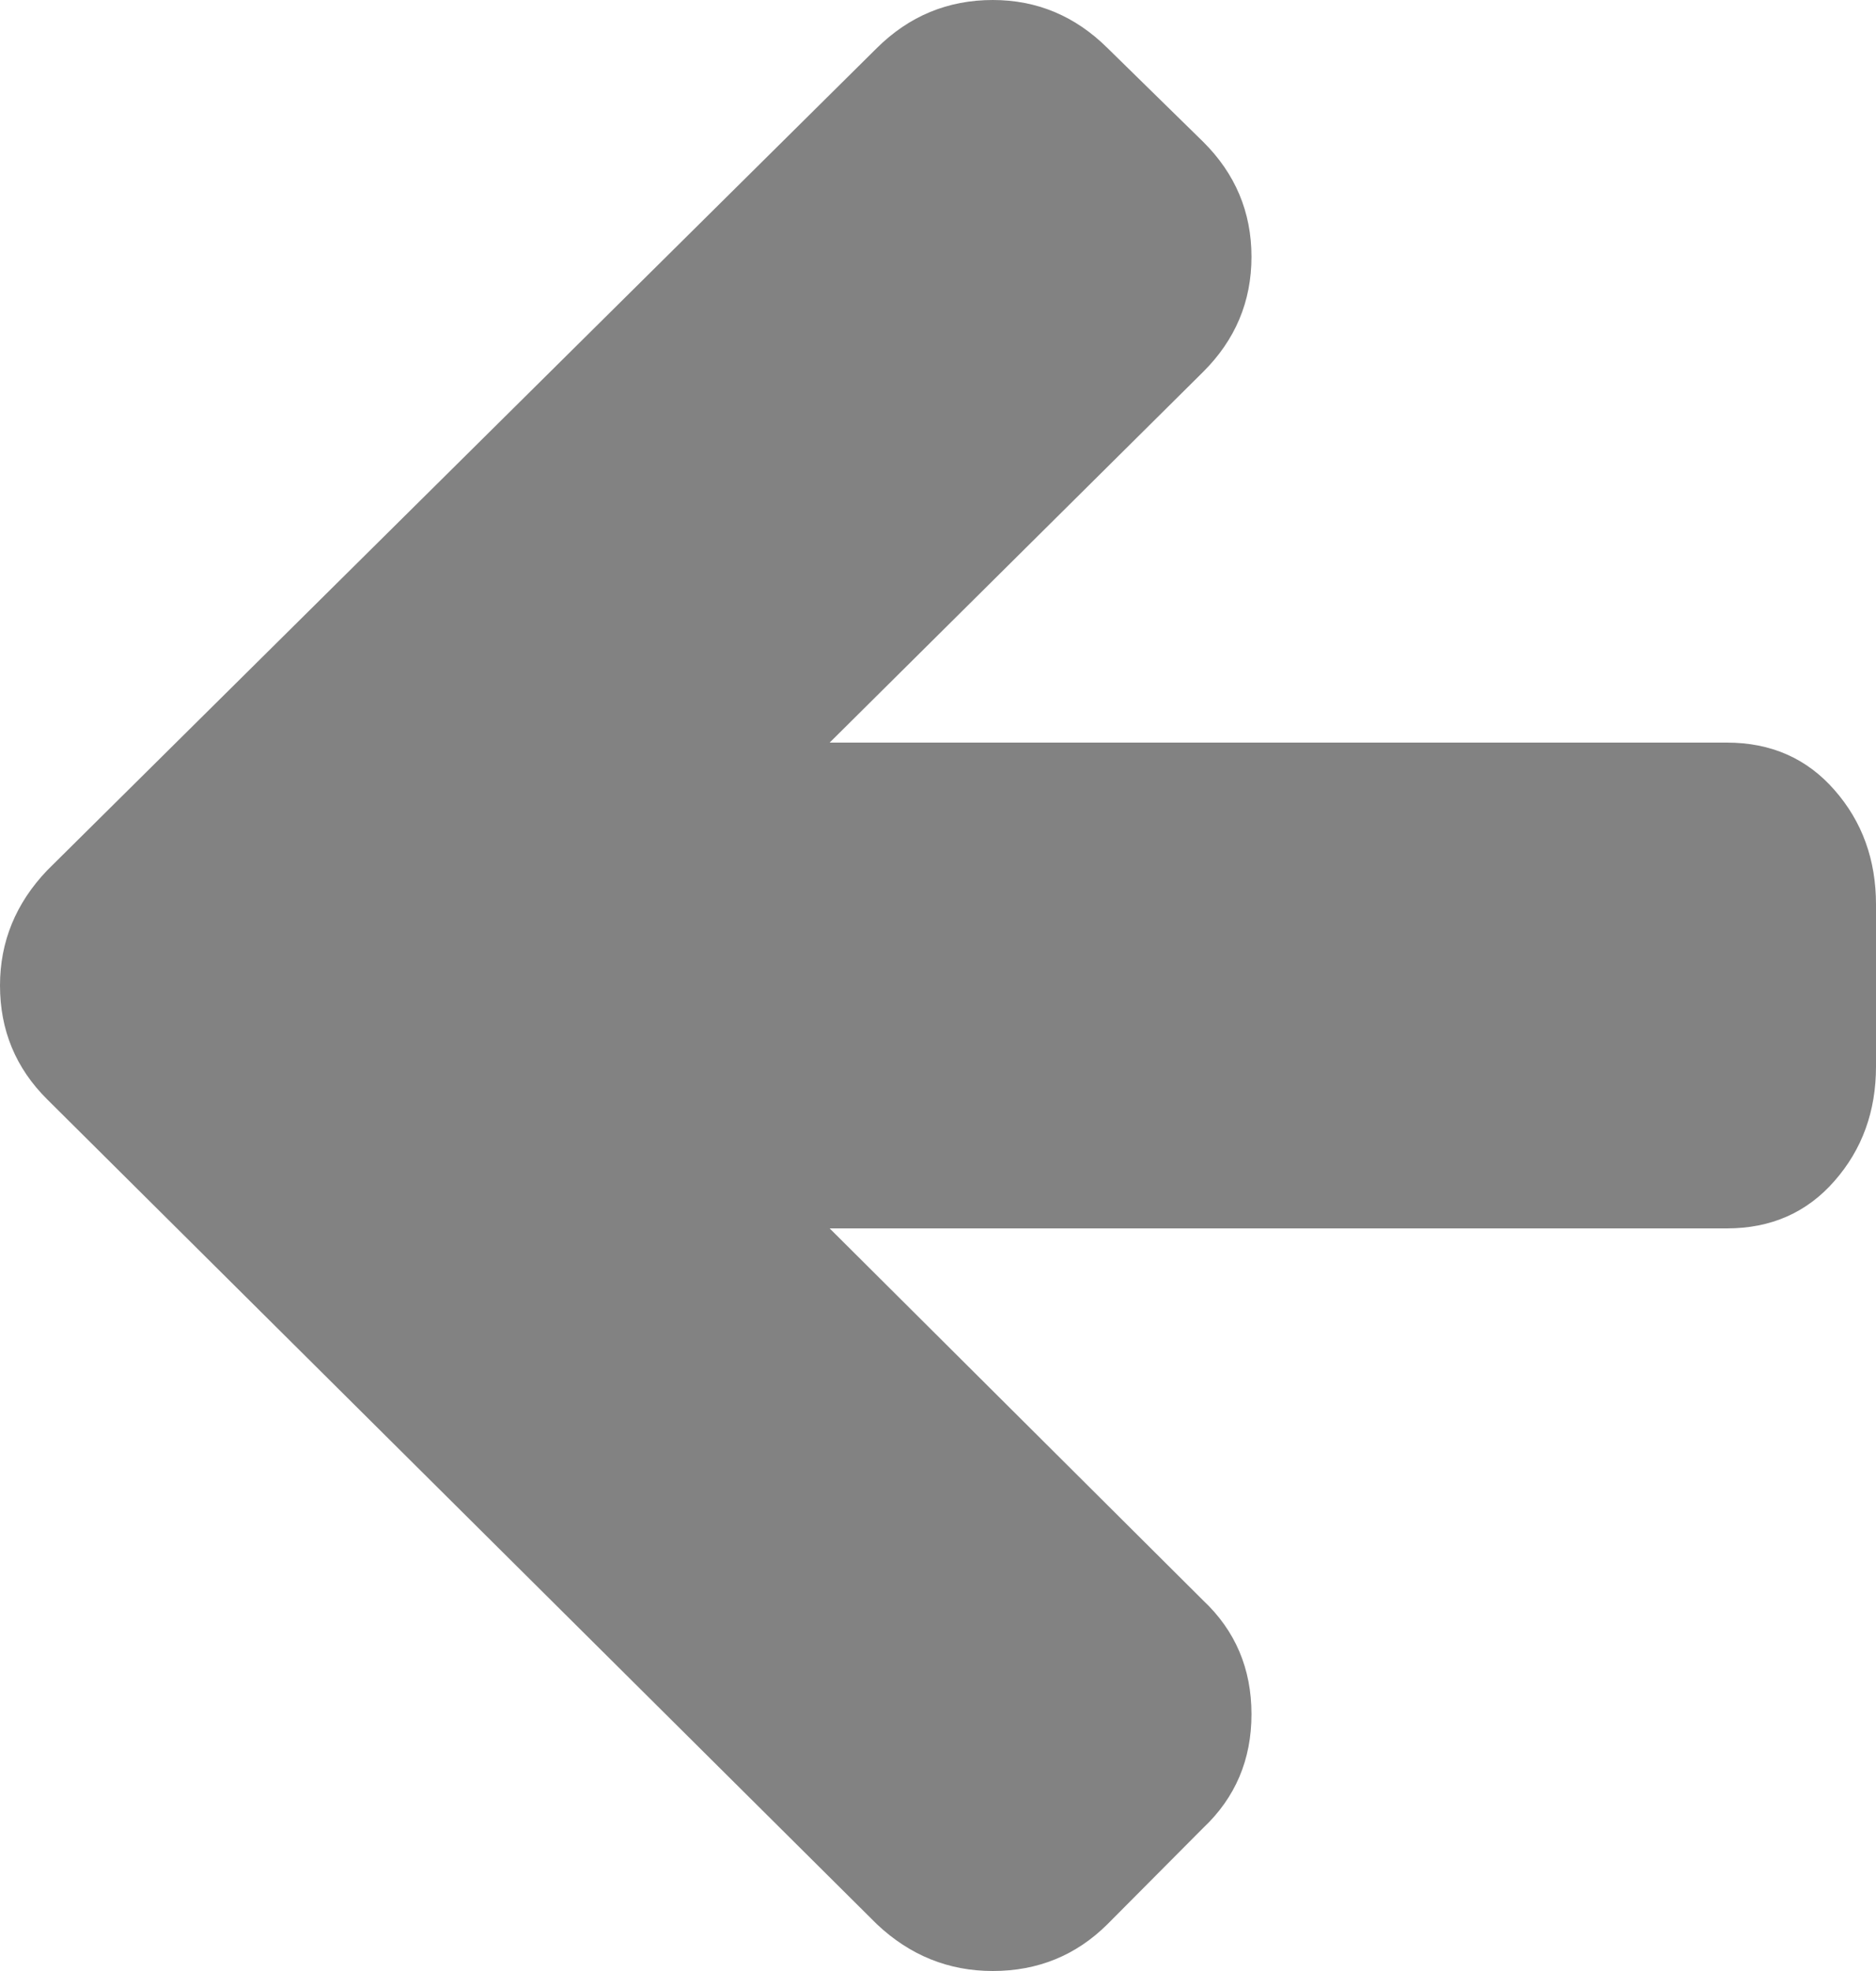 ﻿<?xml version="1.0" encoding="utf-8"?>
<svg version="1.1" xmlns:xlink="http://www.w3.org/1999/xlink" width="20px" height="21px" xmlns="http://www.w3.org/2000/svg">
  <g transform="matrix(1 0 0 1 -20 -33 )">
    <path d="M 19.558 8.418  C 19.853 8.754  20 9.161  20 9.637  L 20 11.363  C 20 11.839  19.853 12.246  19.558 12.582  C 19.264 12.919  18.881 13.088  18.41 13.088  L 8.845 13.088  L 12.826 17.051  C 13.17 17.374  13.342 17.779  13.342 18.264  C 13.342 18.749  13.17 19.153  12.826 19.477  L 11.807 20.501  C 11.472 20.834  11.064 21  10.584 21  C 10.113 21  9.701 20.834  9.348 20.501  L 0.503 11.713  C 0.168 11.381  0 10.976  0 10.5  C 0 10.033  0.168 9.624  0.503 9.273  L 9.348 0.512  C 9.692 0.171  10.104 0  10.584 0  C 11.055 0  11.463 0.171  11.807 0.512  L 12.826 1.51  C 13.17 1.851  13.342 2.26  13.342 2.736  C 13.342 3.212  13.17 3.621  12.826 3.963  L 8.845 7.912  L 18.41 7.912  C 18.881 7.912  19.264 8.081  19.558 8.418  Z " fill-rule="nonzero" fill="#828282" stroke="none" transform="matrix(1 0 0 1 20 33 )" />
  </g>
</svg>